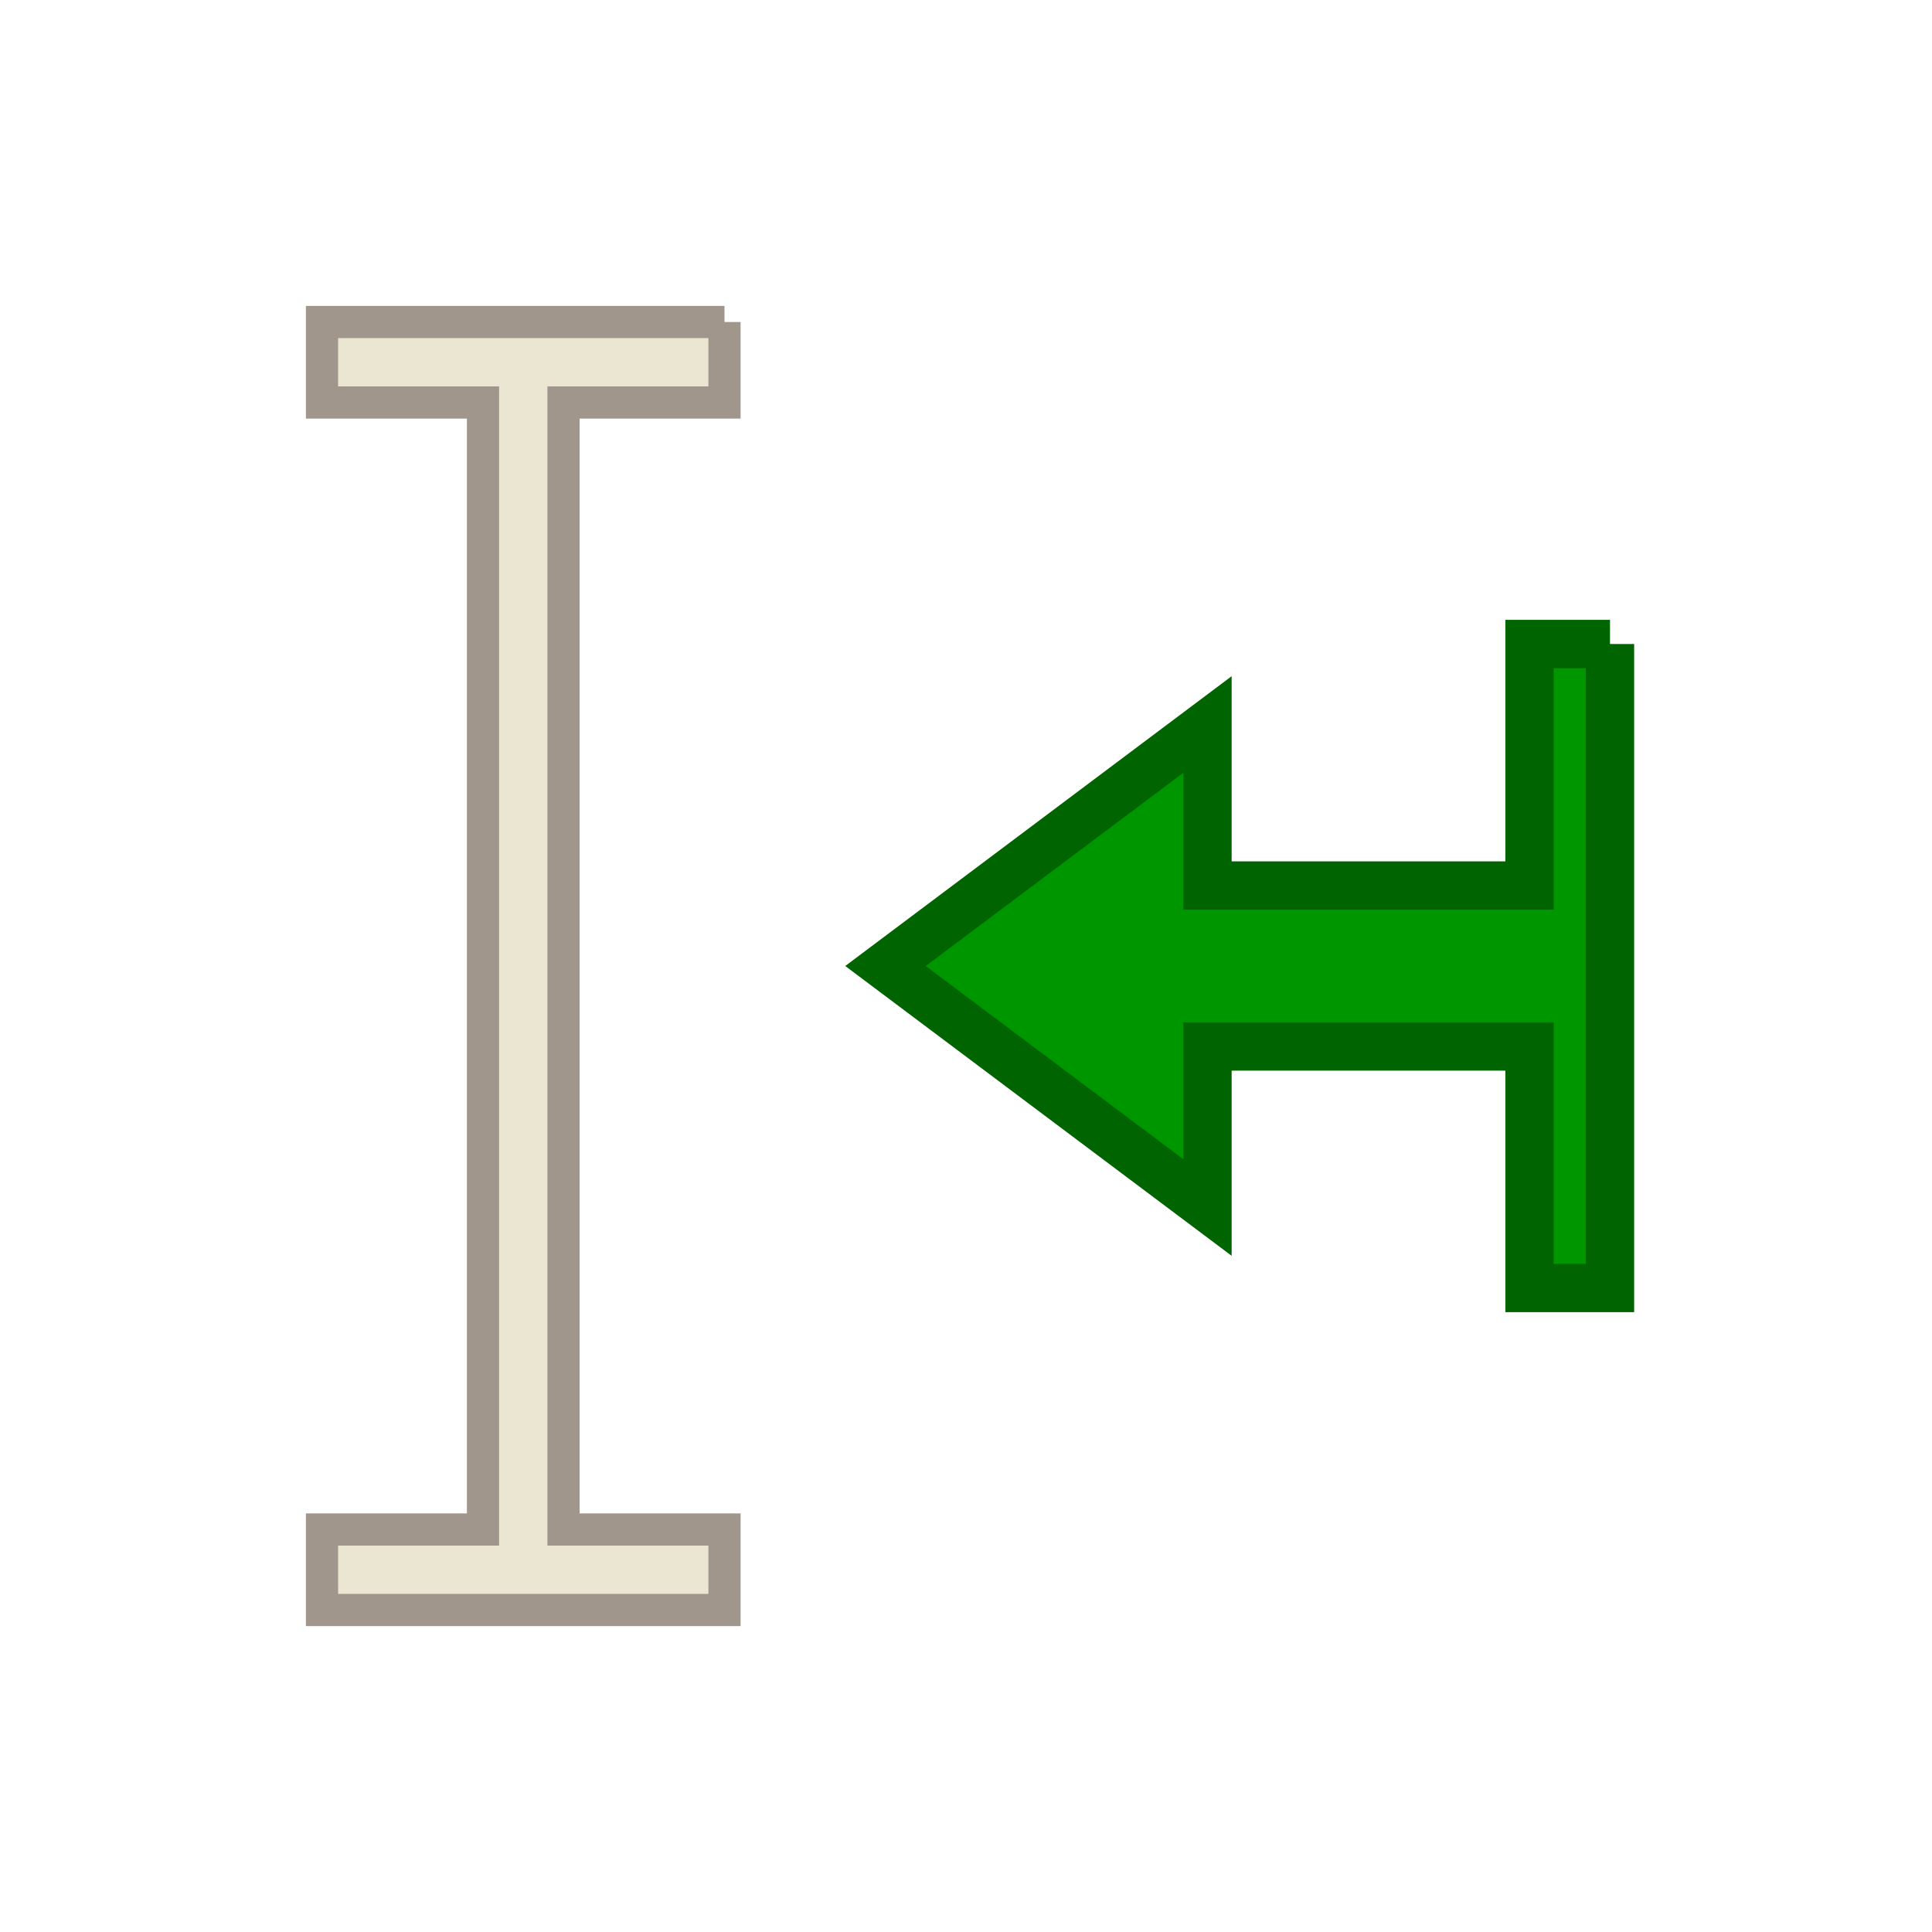 <?xml version="1.0" encoding="UTF-8"?>
<svg version="1.1" viewBox="0 0 24 24" xmlns="http://www.w3.org/2000/svg" xmlns:cc="http://creativecommons.org/ns#" xmlns:dc="http://purl.org/dc/elements/1.1/" xmlns:rdf="http://www.w3.org/1999/02/22-rdf-syntax-ns#">
 <defs>
  <style id="current-color-scheme" type="text/css">.ColorScheme-Text {
        color:#eff0f1;
      }</style>
 </defs>
 <g transform="translate(1,1)">
  <path d="m8 3v1h-2v14h2v1h-5v-1h2v-14h-2v-1h5" color="#eff0f1" fill="#eae6d2" stroke="#a0968c" stroke-width=".4"/>
  <path d="m19 7v8h-1v-3h-4v2l-4-3 4-3v2h4v-3h1" color="#eff0f1" fill="#009600" stroke="#006400" stroke-width=".6"/>
 </g>
</svg>
